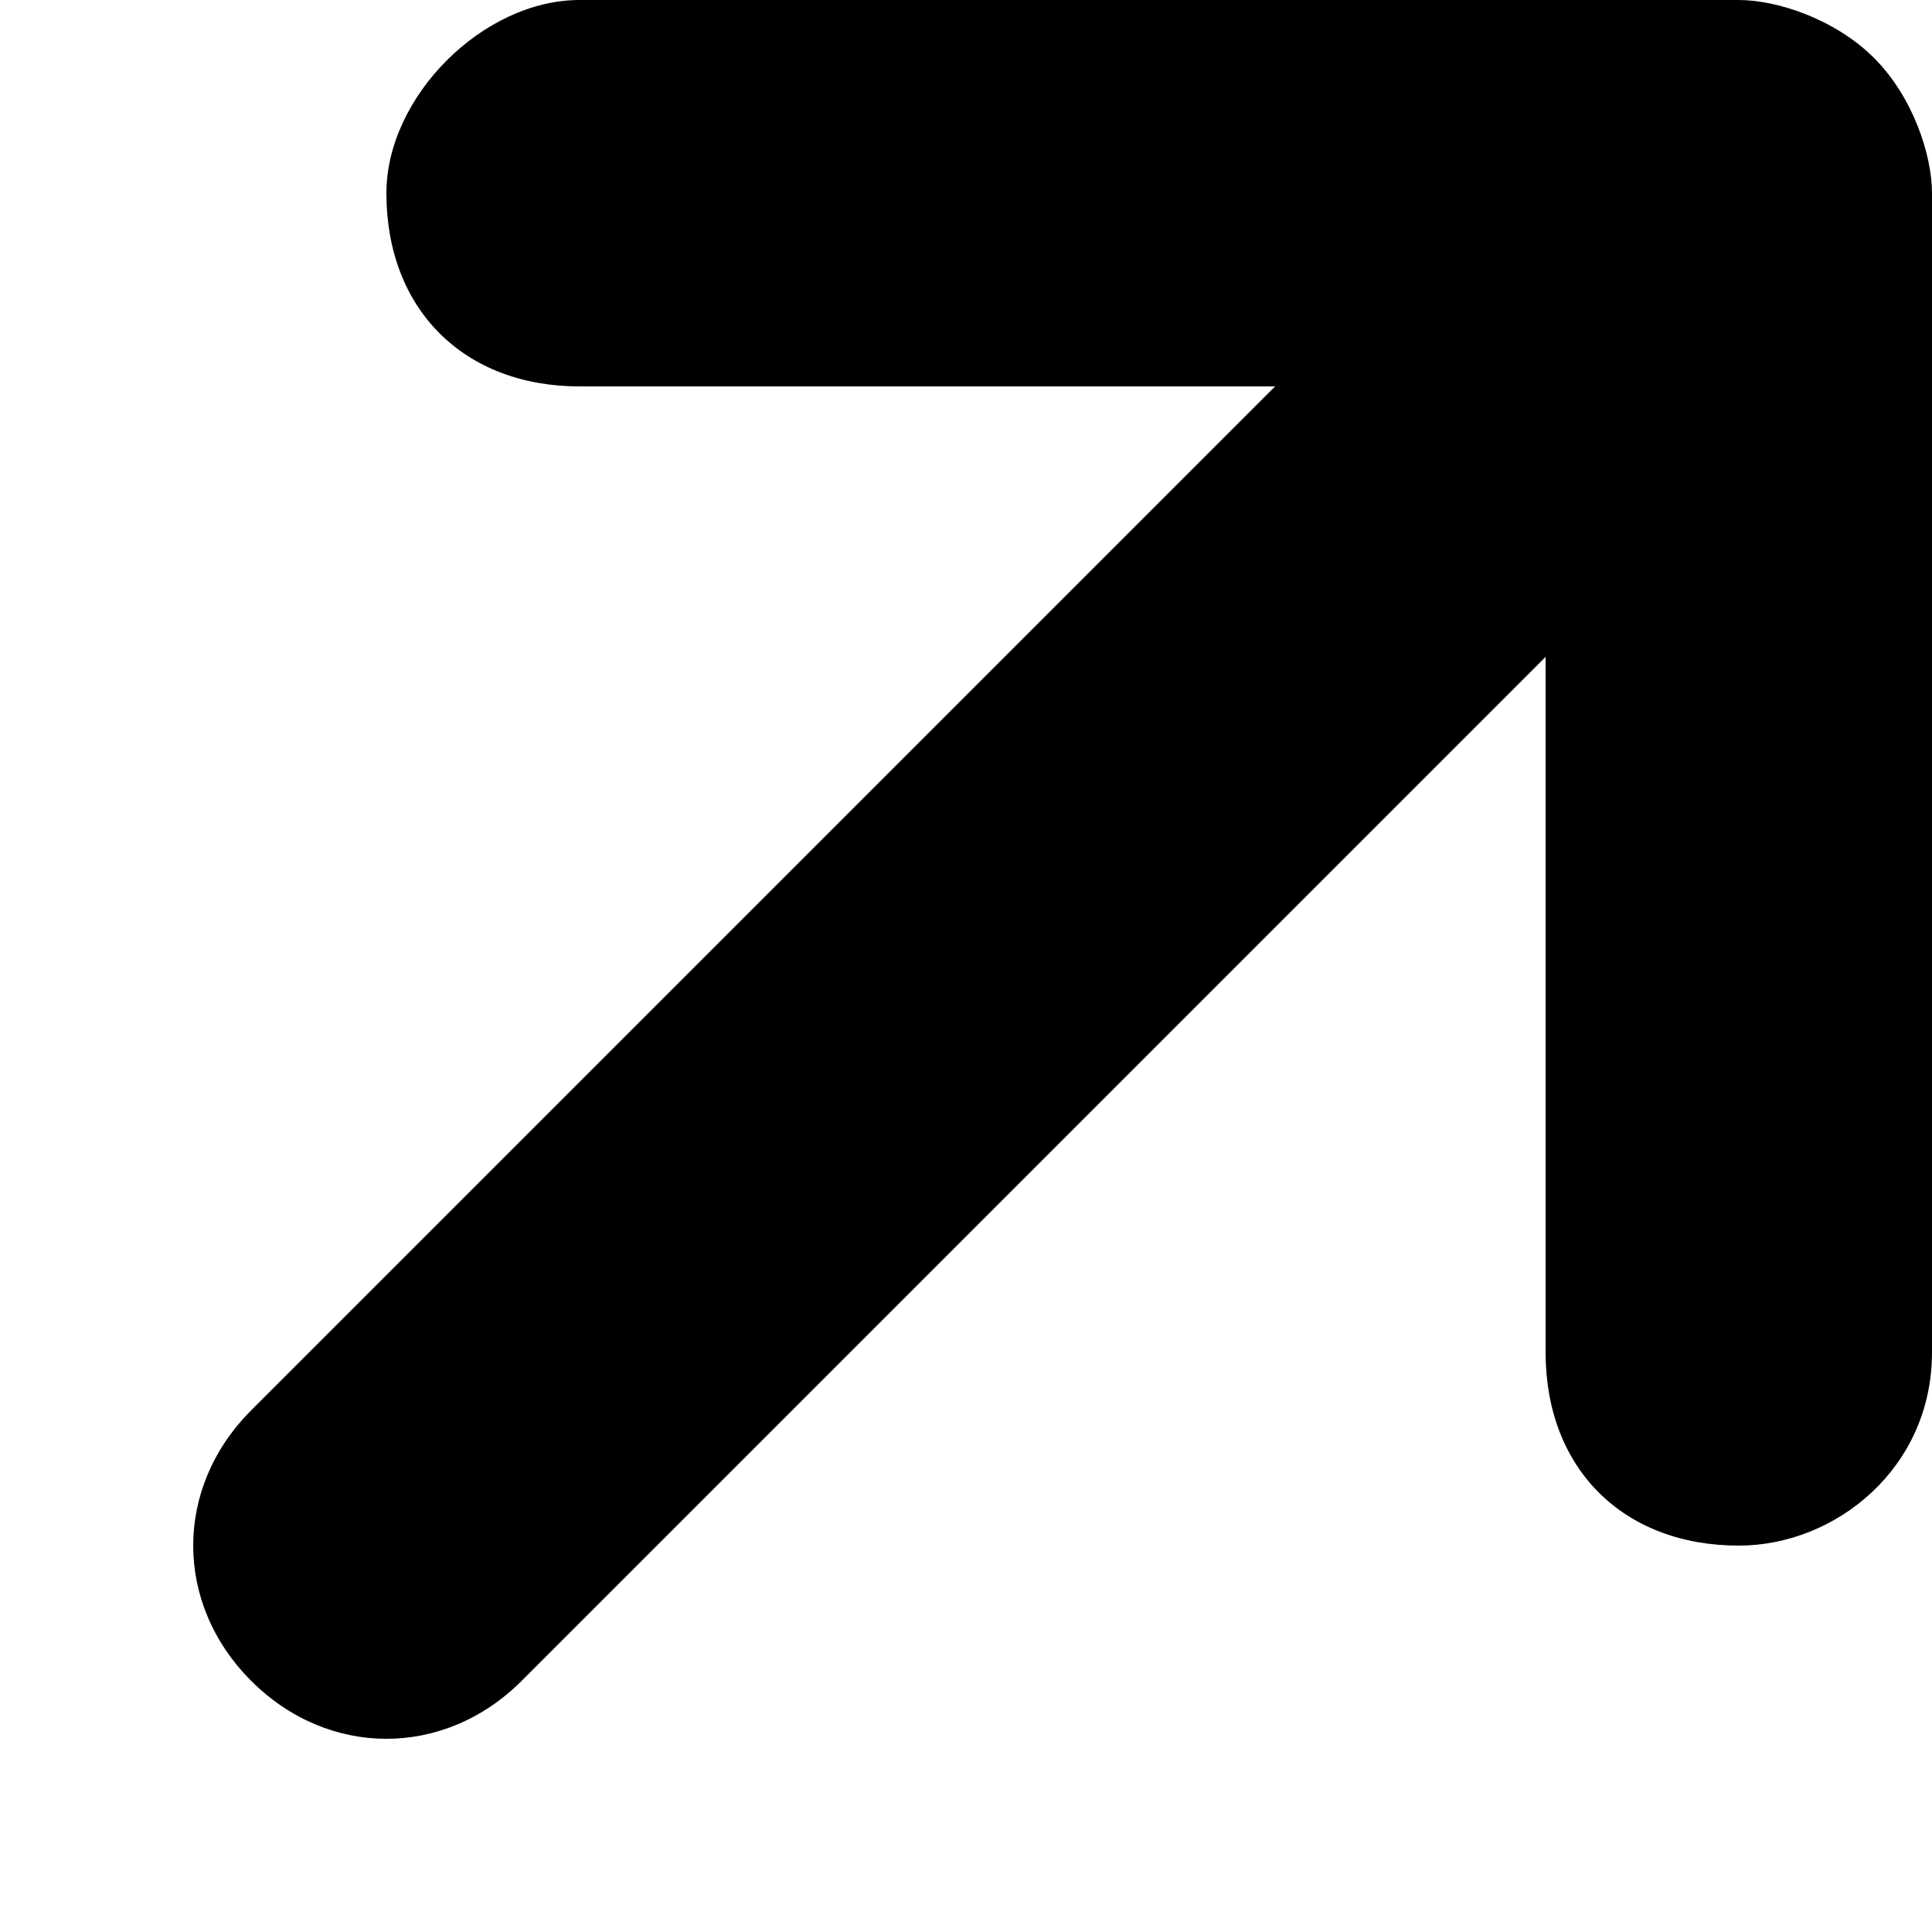 <?xml version="1.0" encoding="utf-8"?>
<!-- Generator: Adobe Illustrator 21.1.0, SVG Export Plug-In . SVG Version: 6.00 Build 0)  -->
<svg version="1.1" id="图层_1" xmlns="http://www.w3.org/2000/svg" xmlns:xlink="http://www.w3.org/1999/xlink" x="0px" y="0px"
	 viewBox="0 0 10 10" style="enable-background:new 0 0 10 10;" xml:space="preserve">
<path d="M9.7,0.3C9.5,0.1,9.2,0,9,0H3C2.5,0,2,0.5,2,1c0,0.6,0.4,1,1,1h3.6L1.3,7.3c-0.4,0.4-0.4,1,0,1.4c0.4,0.4,1,0.4,1.4,0L8,3.4
	V7c0,0.6,0.4,1,1,1c0.5,0,1-0.4,1-1V1C10,0.8,9.9,0.5,9.7,0.3z"/>
</svg>

